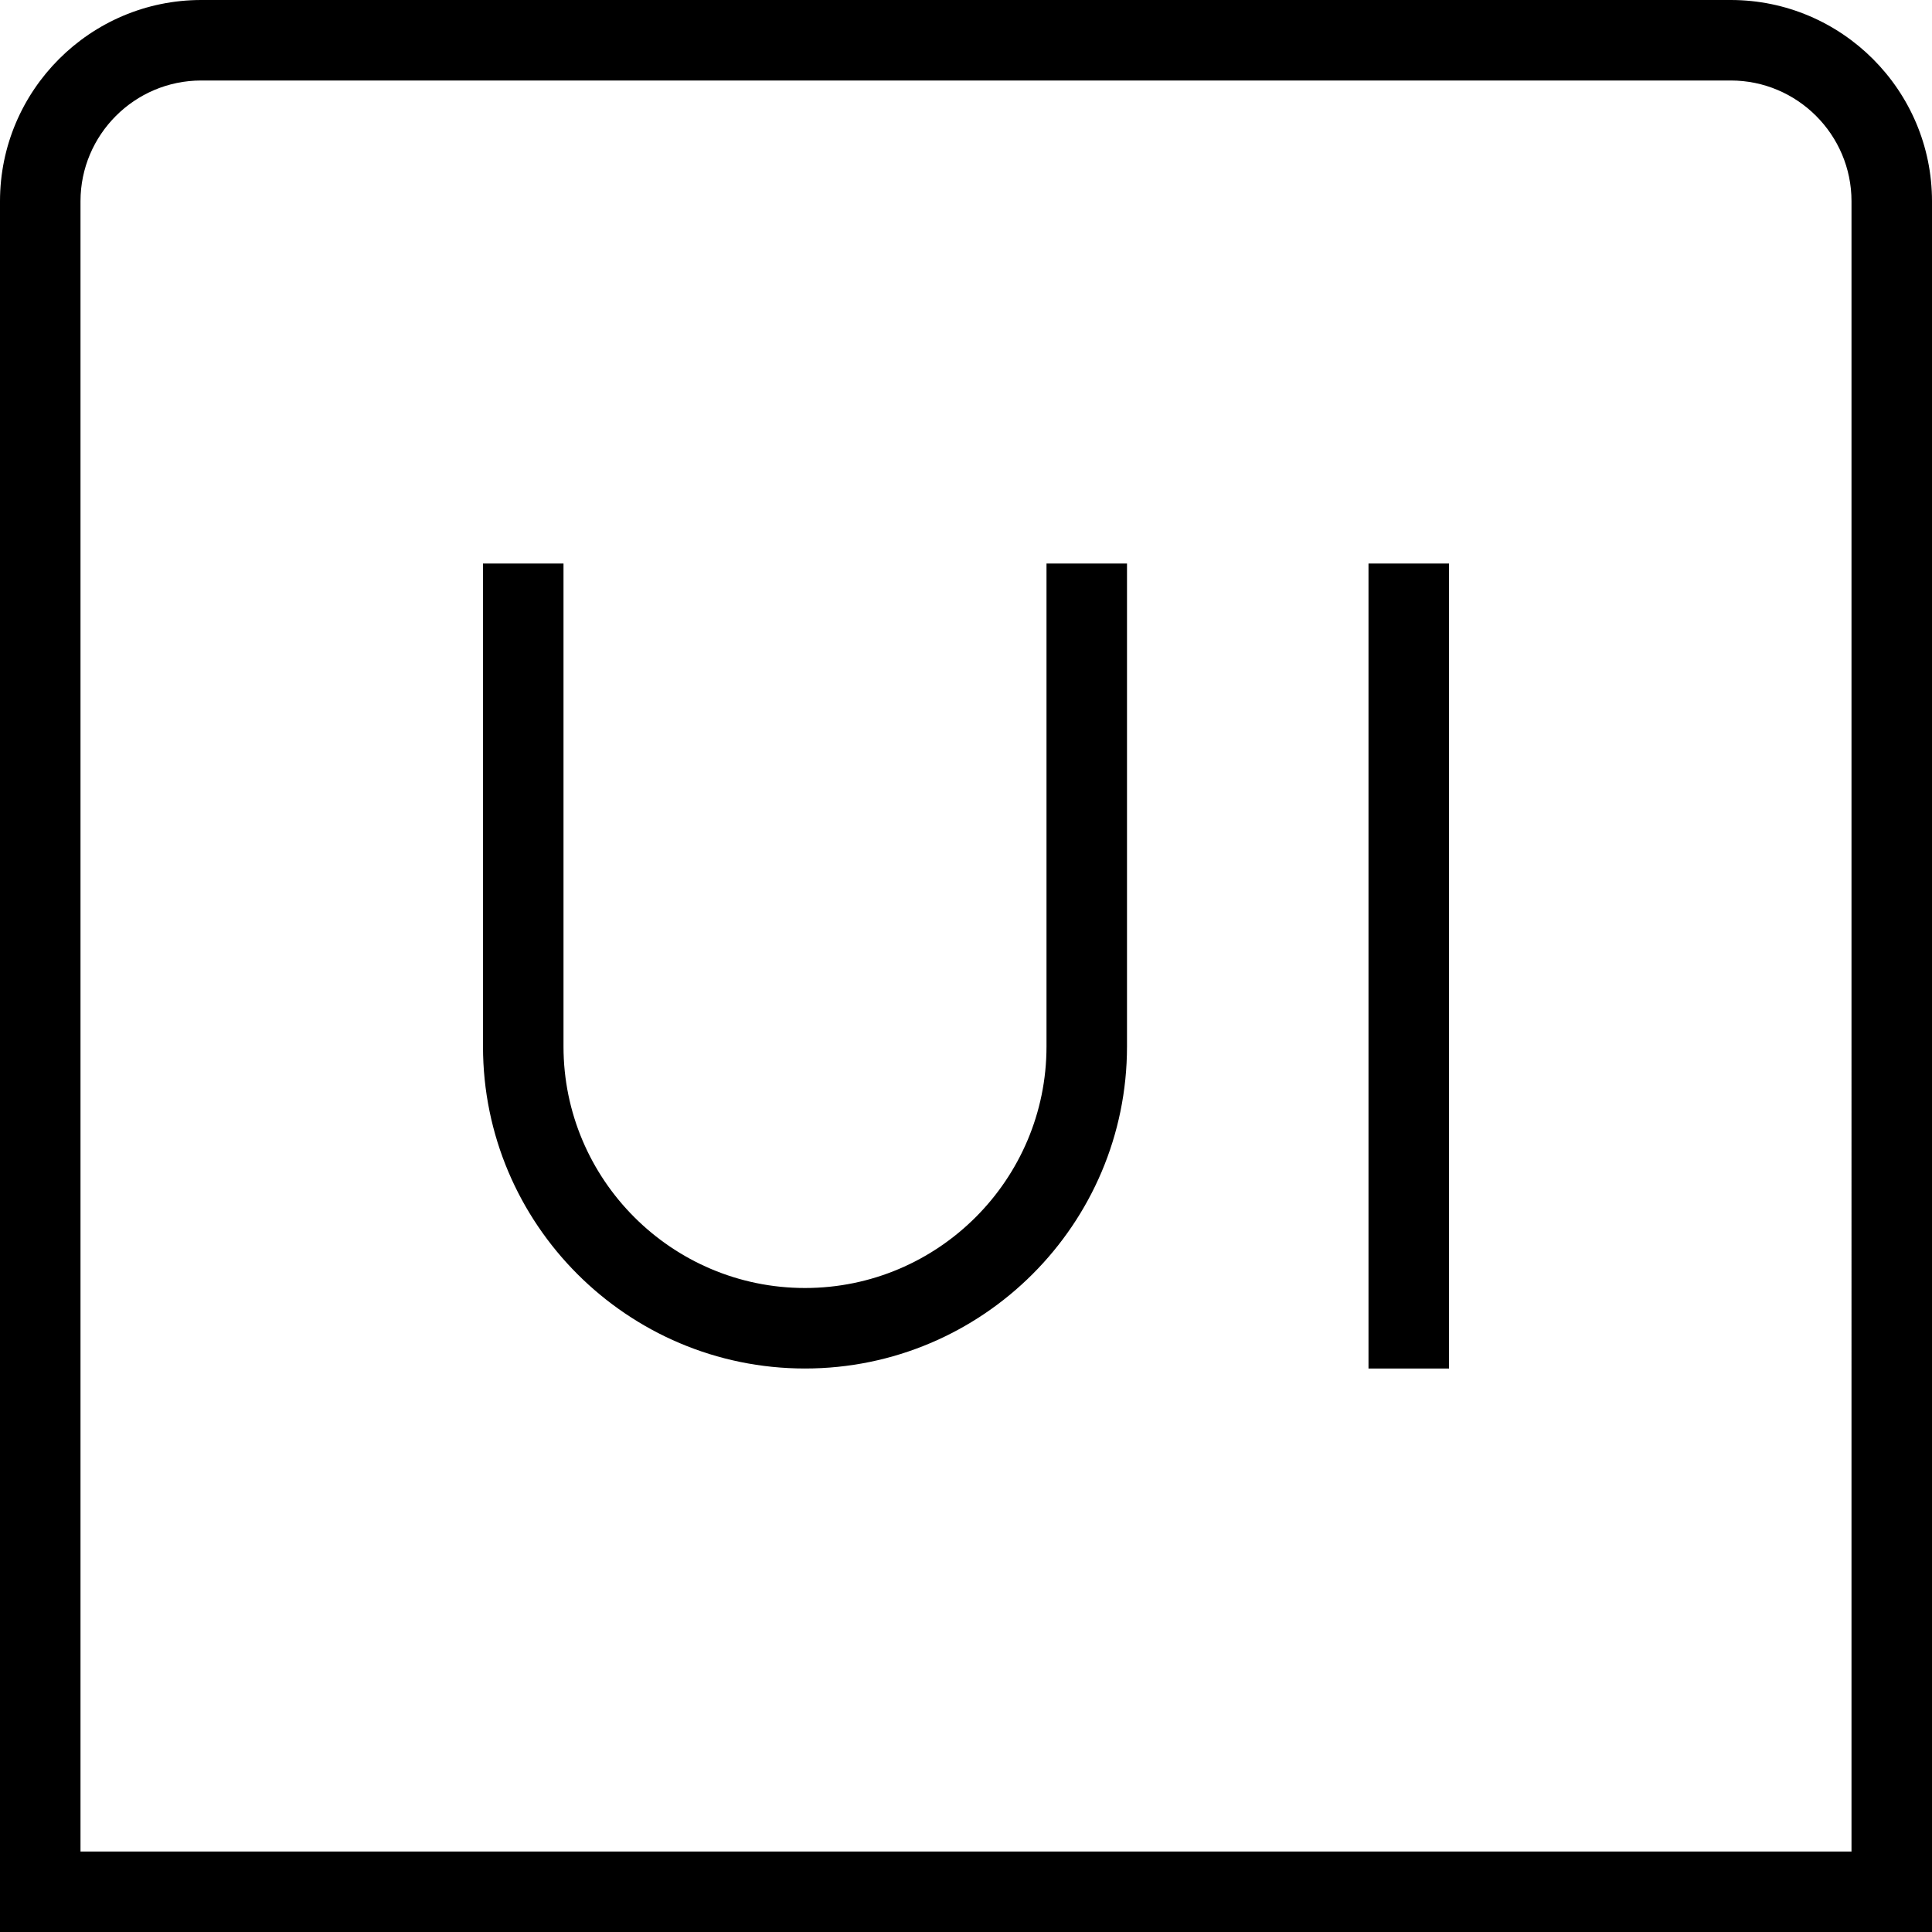 <?xml version="1.0" encoding="UTF-8"?>
<svg xmlns="http://www.w3.org/2000/svg" id="Layer_1" data-name="Layer 1" viewBox="0 0 24 24">
  <path d="m13,7h1v6c0,2.206-1.794,4-4,4s-4-1.794-4-4v-6h1v6c0,1.654,1.346,3,3,3s3-1.346,3-3v-6Zm4,10h1V7h-1v10Zm7-14.5v21.5H0V2.5C0,1.122,1.122,0,2.5,0h19c1.378,0,2.5,1.122,2.5,2.5Zm-1,0c0-.827-.673-1.5-1.5-1.5H2.5c-.827,0-1.5.673-1.5,1.5v20.5h22V2.5Z"/>
</svg>
